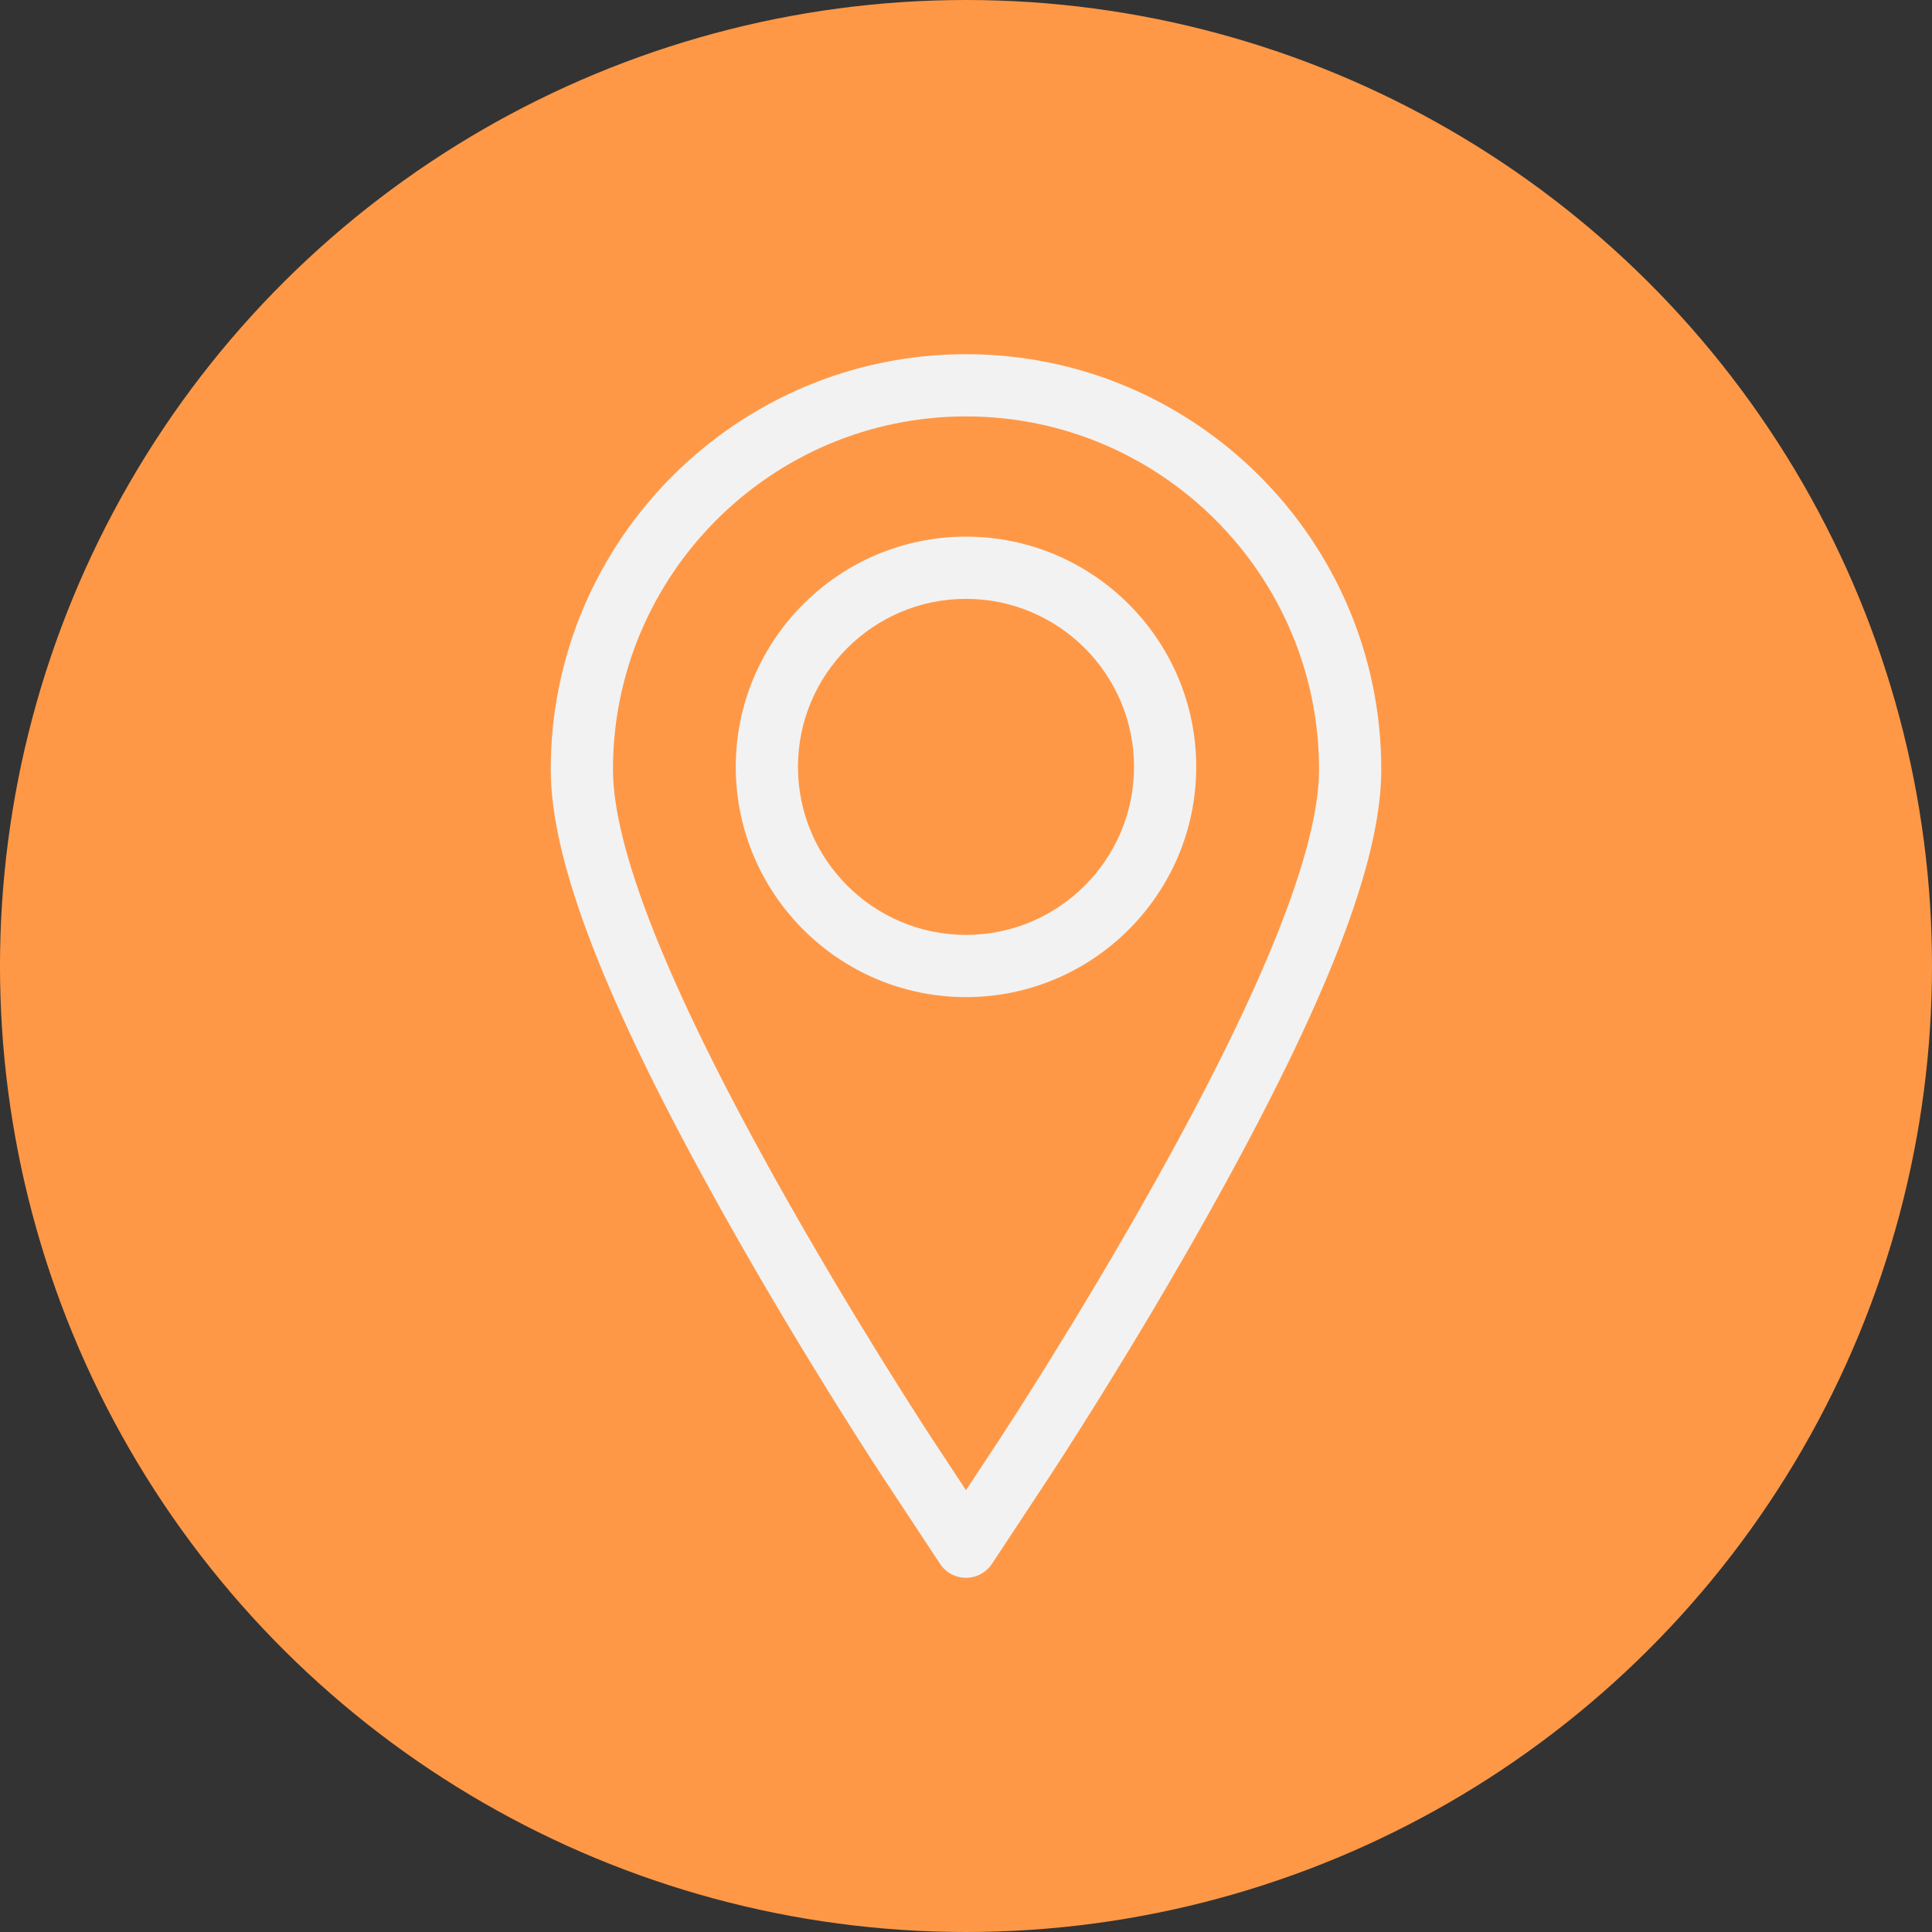<svg width="60" height="60" viewBox="0 0 60 60" fill="none" xmlns="http://www.w3.org/2000/svg">
<rect x="0" y="0" width="60" height="60" fill="#333333" stroke="none"/>
<ellipse cx="30" cy="30" rx="30" ry="30" transform="rotate(90 30 30)" fill="#FF9846"/>
<g clip-path="url(#clip0_6319_558)">
<path d="M30 11C22.889 11 17.104 16.785 17.104 23.896C17.104 26.754 18.786 31.1 22.398 37.573C24.863 41.99 27.317 45.721 27.42 45.878L29.194 48.566C29.372 48.837 29.675 49 30 49C30.325 49 30.628 48.837 30.807 48.566L32.58 45.878C32.682 45.723 35.118 42.024 37.602 37.573C41.214 31.1 42.897 26.754 42.897 23.896C42.897 16.785 37.111 11 30 11ZM35.914 36.631C33.465 41.02 31.068 44.66 30.967 44.813L30 46.279L29.034 44.814C28.932 44.66 26.516 40.987 24.086 36.631C20.735 30.627 19.036 26.342 19.036 23.896C19.036 17.851 23.954 12.932 30 12.932C36.046 12.932 40.964 17.851 40.964 23.896C40.964 26.343 39.265 30.627 35.914 36.631Z" fill="#F2F2F2"/>
<path d="M30 16.666C26.057 16.666 22.85 19.873 22.85 23.816C22.85 27.759 26.057 30.966 30 30.966C33.943 30.966 37.15 27.759 37.15 23.816C37.15 19.873 33.943 16.666 30 16.666ZM30 29.034C27.123 29.034 24.782 26.693 24.782 23.816C24.782 20.939 27.123 18.598 30 18.598C32.877 18.598 35.218 20.939 35.218 23.816C35.218 26.693 32.877 29.034 30 29.034Z" fill="#F2F2F2"/>
</g>
<defs>
<clipPath id="clip0_6319_558">
<rect width="38" height="38" fill="white" transform="translate(11 11)"/>
</clipPath>
</defs>
</svg>
